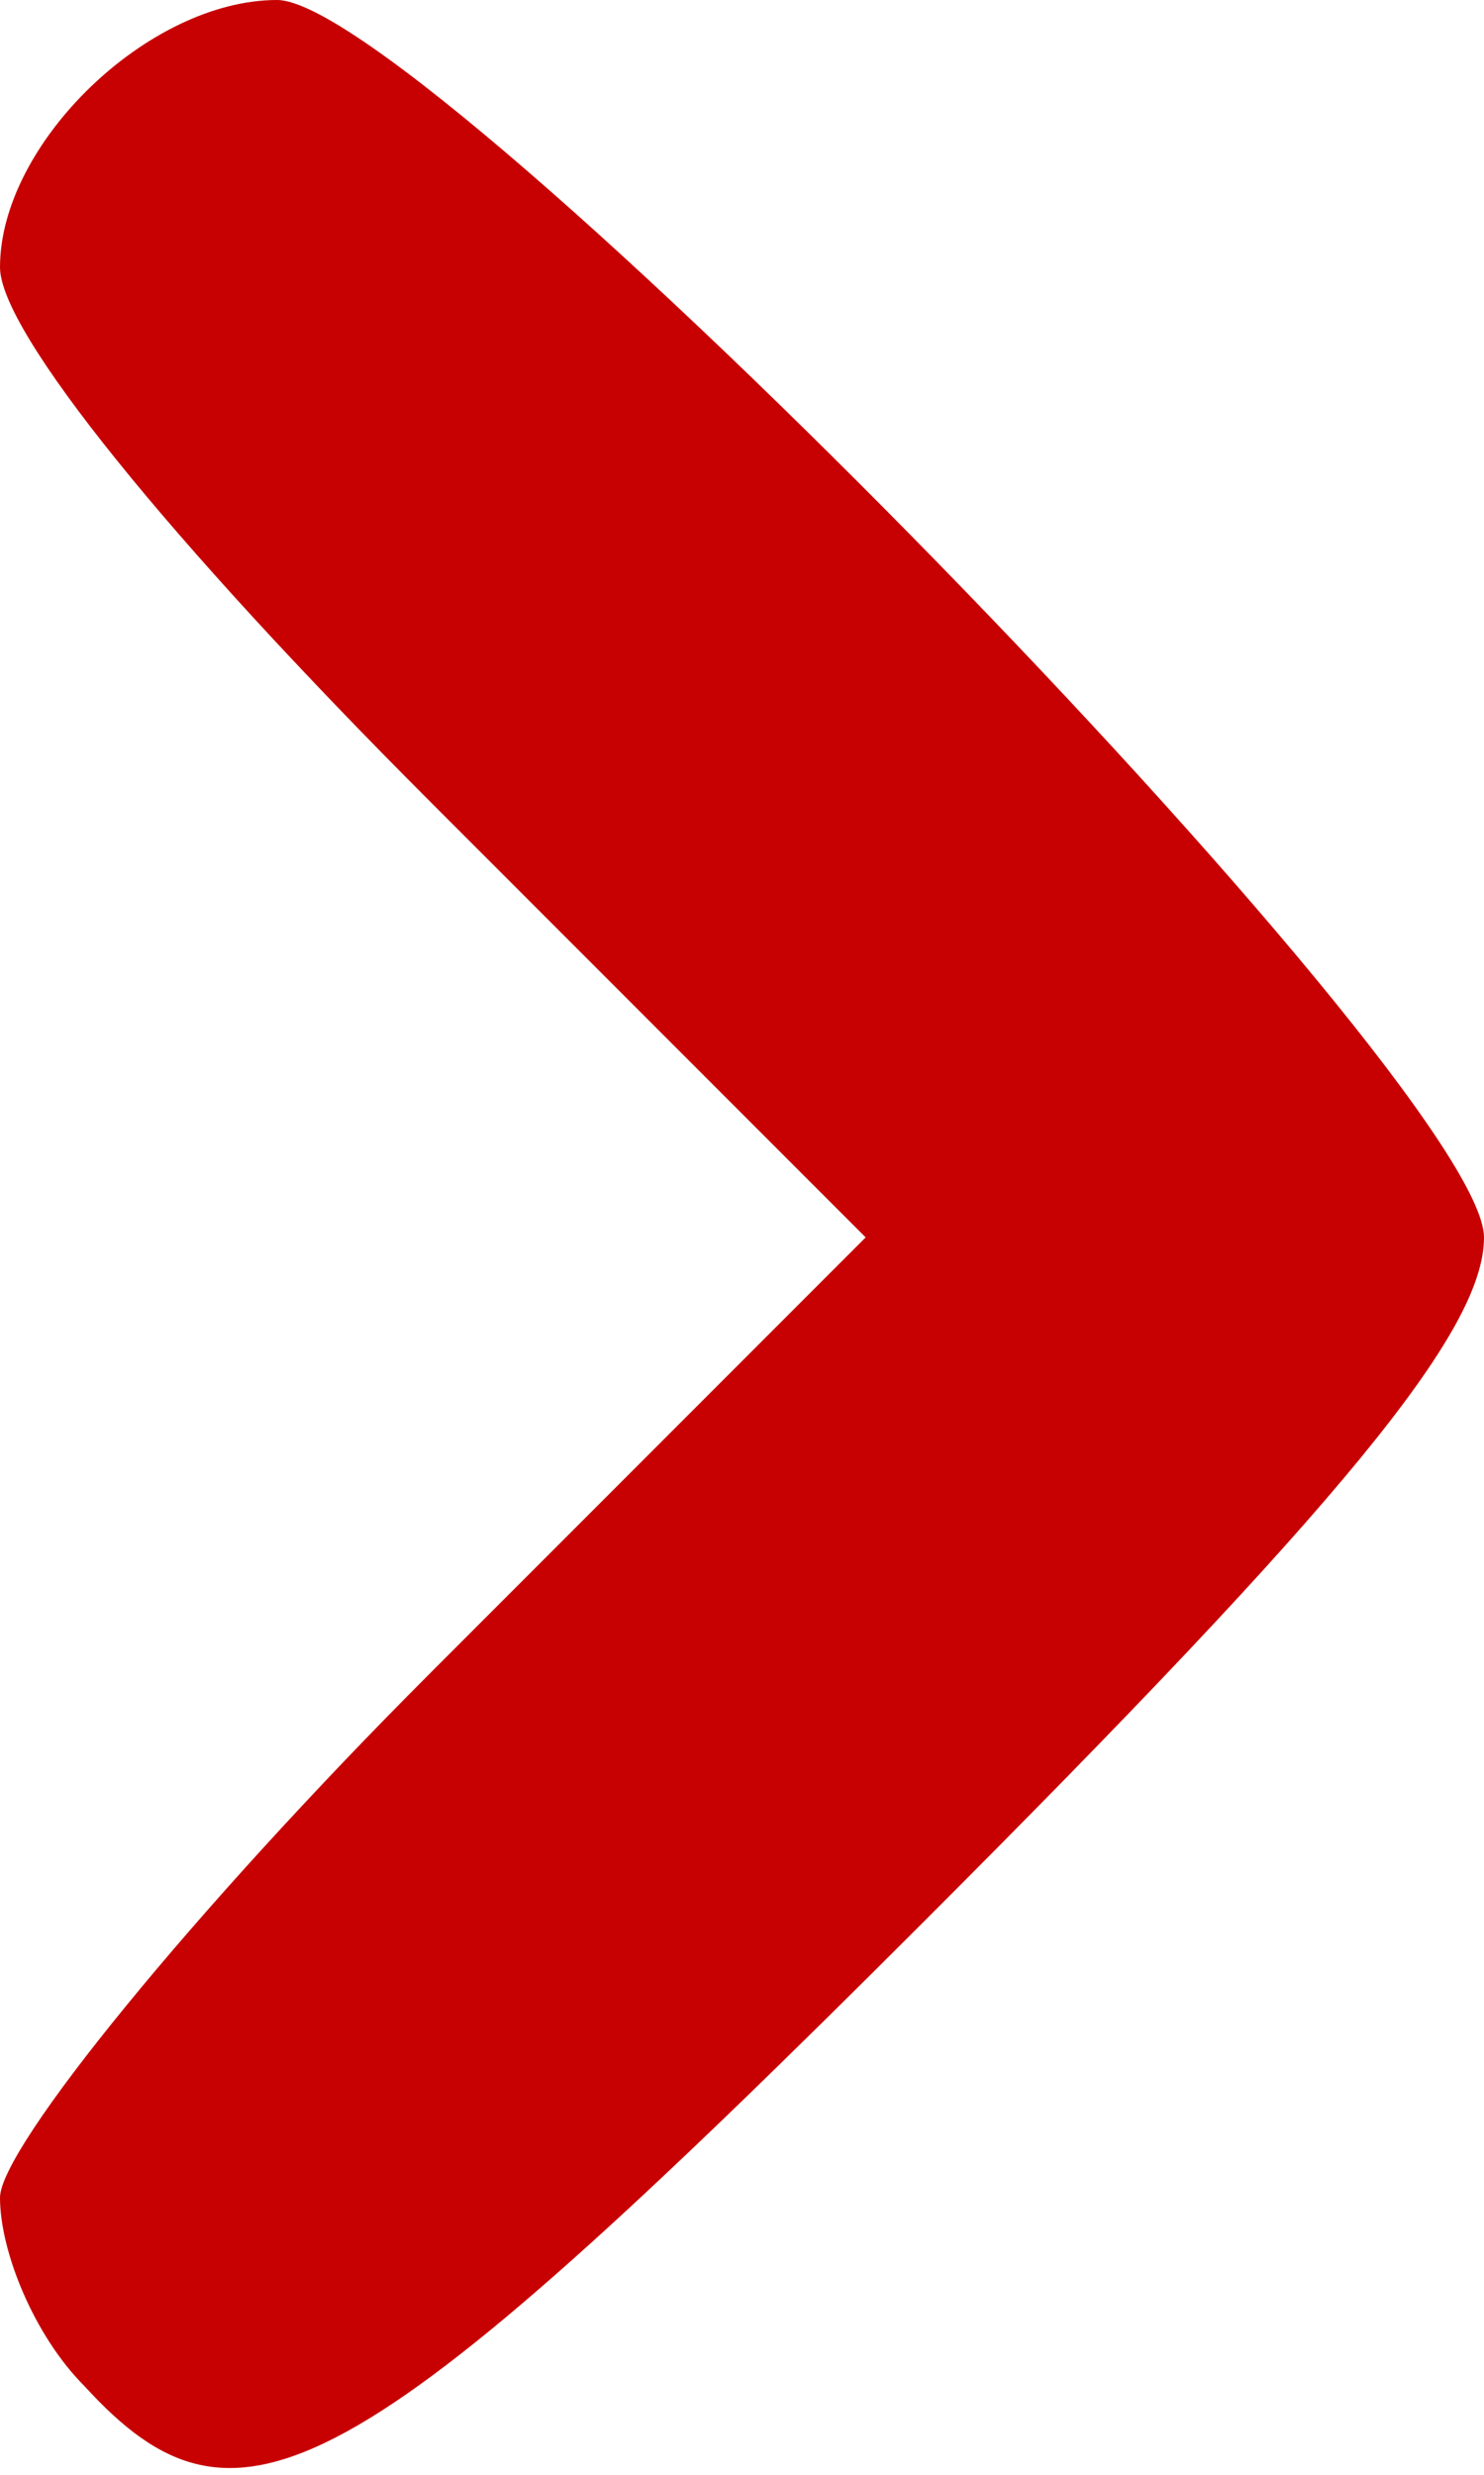 <!DOCTYPE svg PUBLIC "-//W3C//DTD SVG 20010904//EN" "http://www.w3.org/TR/2001/REC-SVG-20010904/DTD/svg10.dtd">
<svg version="1.0" xmlns="http://www.w3.org/2000/svg" width="30px" height="50px" viewBox="0 0 300 500" preserveAspectRatio="xMidYMid meet">
<g id="layer101" fill="#c70101" stroke="none">
 <path d="M17 482 c-10 -10 -17 -27 -17 -38 0 -10 39 -58 87 -106 l88 -88 -88 -88 c-53 -53 -87 -95 -87 -108 0 -25 30 -54 56 -54 30 0 244 219 244 250 0 19 -29 54 -113 138 -116 116 -139 128 -170 94z"/>
 </g>

</svg>